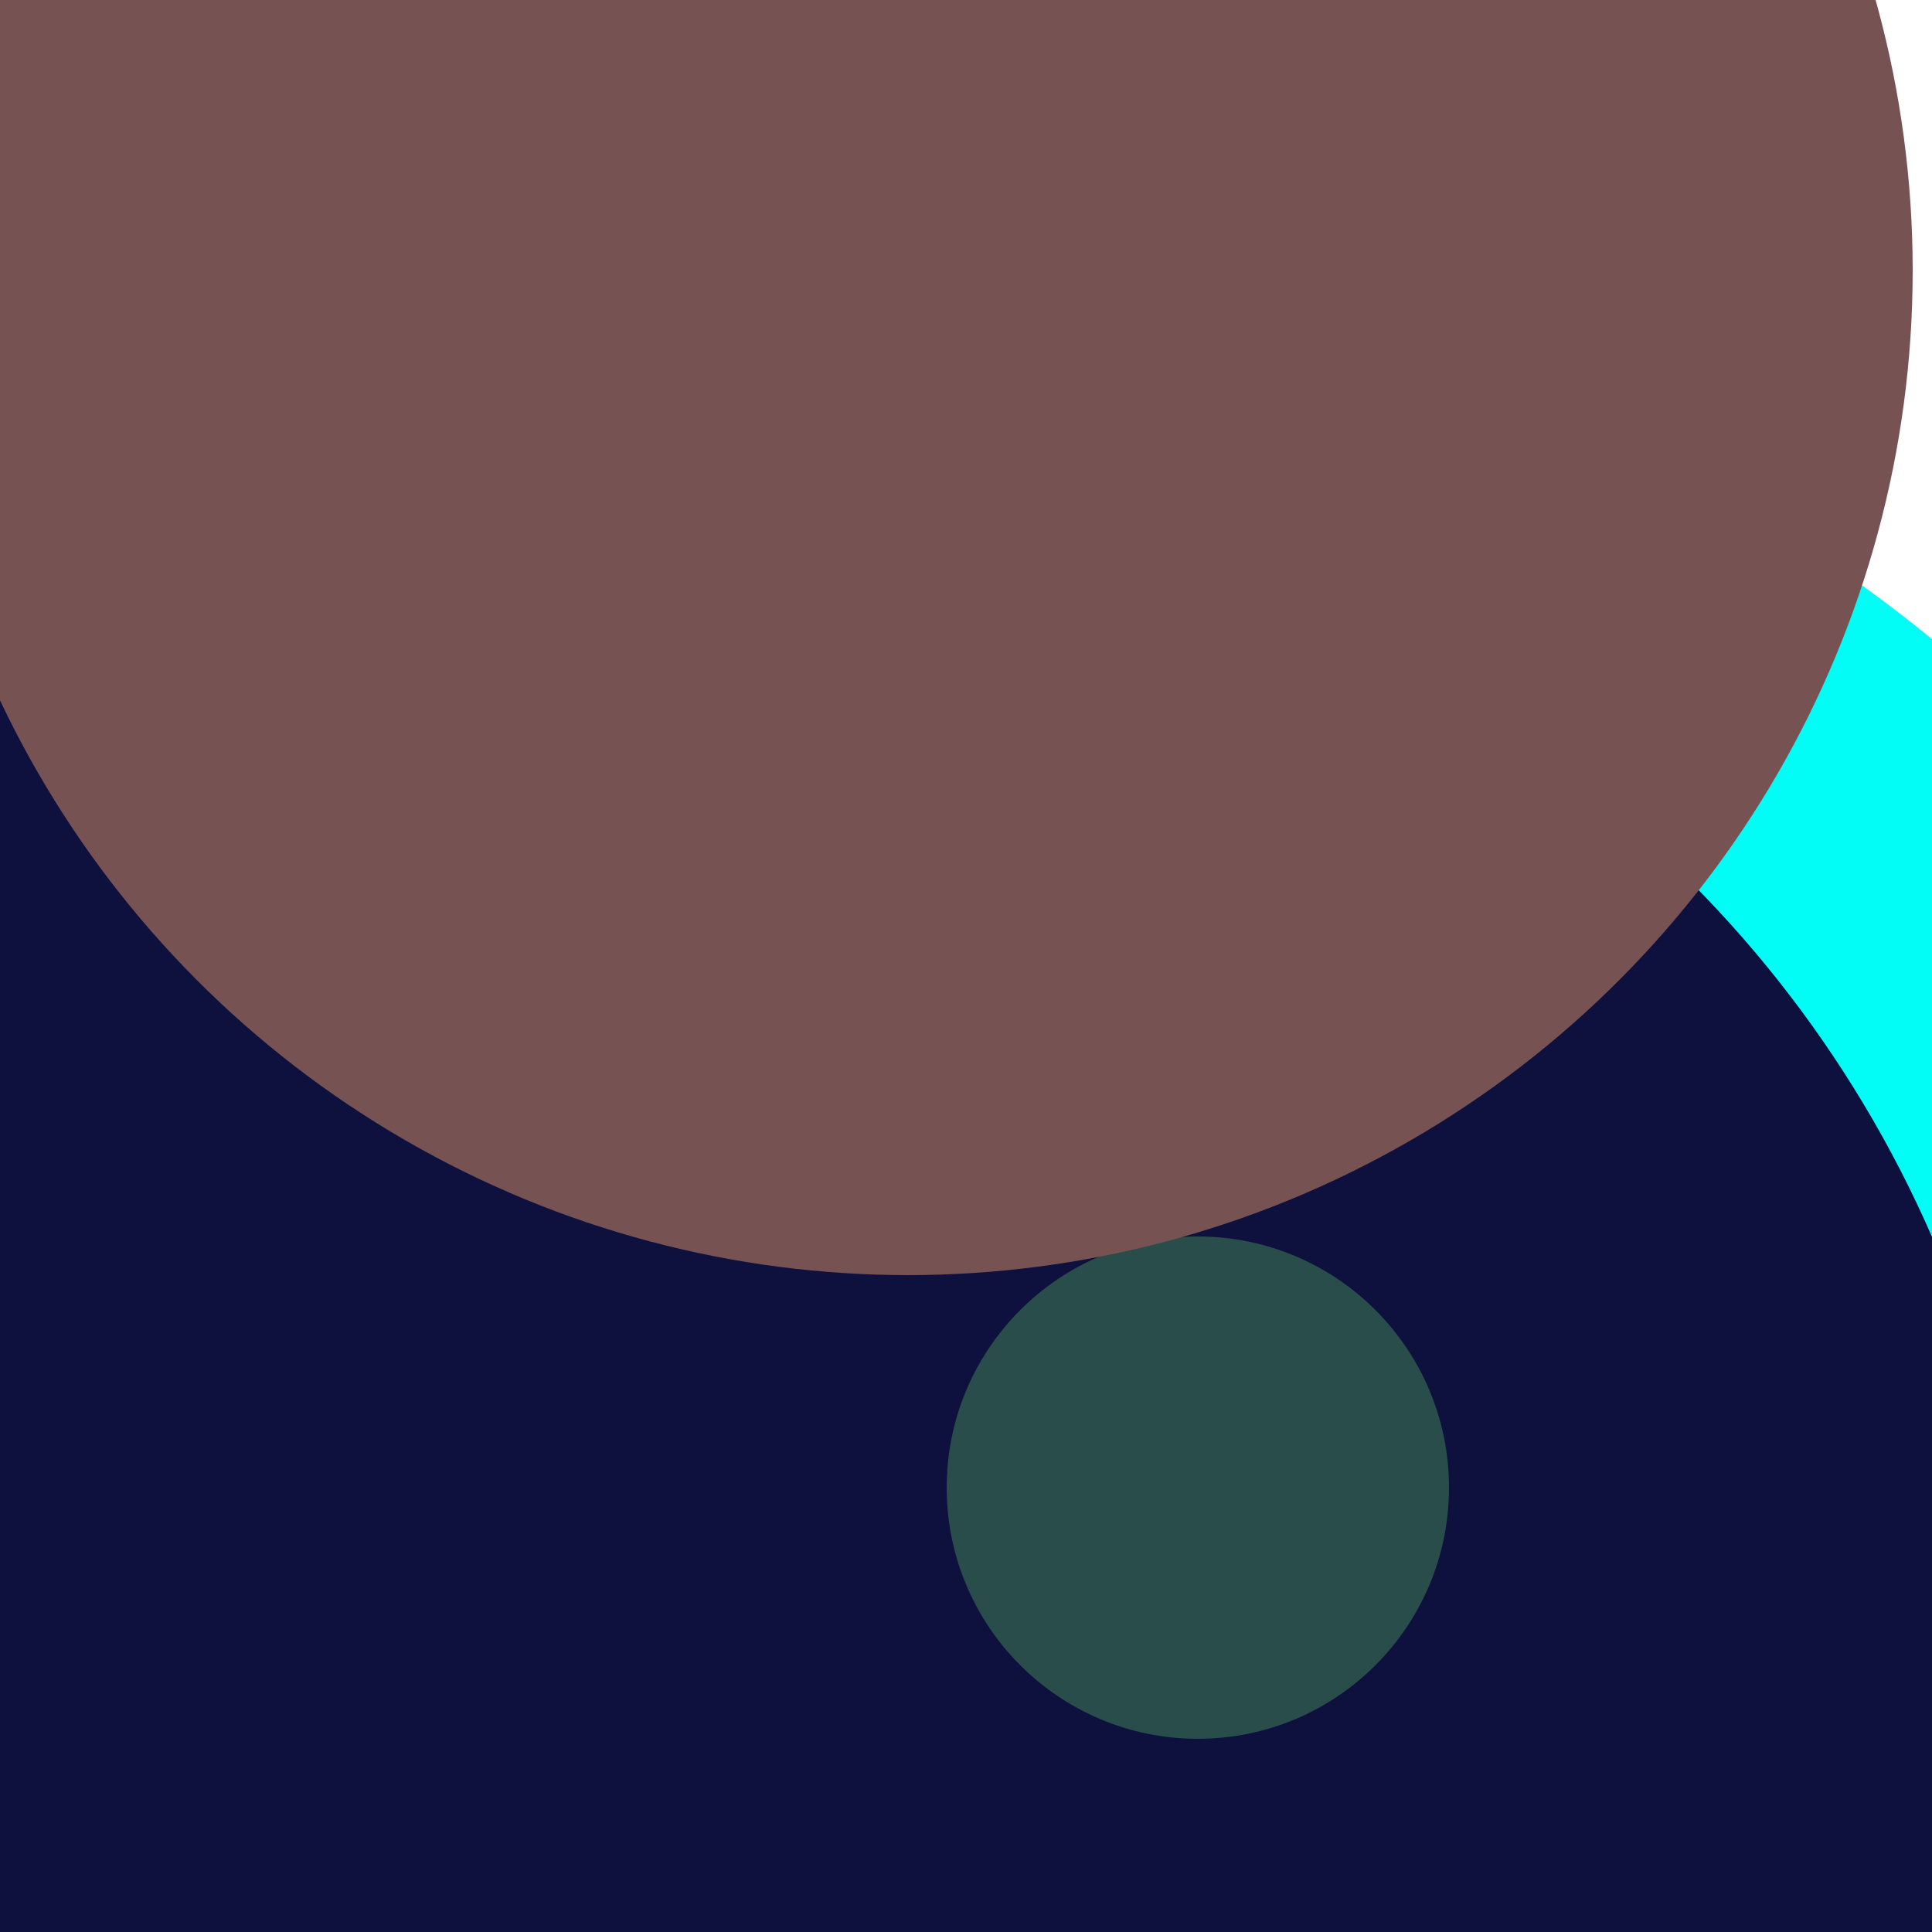 <svg xmlns="http://www.w3.org/2000/svg" xmlns:xlink="http://www.w3.org/1999/xlink" preserveAspectRatio="xMinYMin meet" viewBox="0 0 777 777"><defs><rect id="bg" width="100%" height="100%" fill="#fff" /><clipPath id="clip"><use xlink:href="#bg"/></clipPath><filter id="f0" width="300%" height="300%" x="-100%" y="-100%"><feGaussianBlur in="SourceGraphic" stdDeviation="129"/></filter><filter id="f1" width="300%" height="300%" x="-100%" y="-100%"><feGaussianBlur in="SourceGraphic" stdDeviation="700"/></filter></defs><rect width="100%" height="100%" fill="#fff" /><g clip-path="url(#clip)"><use xlink:href="#bg"/><circle cx="58%" cy="84%" r="66%" filter="url(#f1)" fill="#01fdf6"></circle><circle cx="11%" cy="88%" r="54%" filter="url(#f1)" fill="#01fdf6"></circle><circle cx="76%" cy="83%" r="17%" filter="url(#f0)" fill="#0e103d"></circle><circle cx="45%" cy="88%" r="60%" filter="url(#f0)" fill="#0e103d"></circle><circle cx="12%" cy="52%" r="28%" filter="url(#f0)" fill="#0e103d"></circle><circle cx="62%" cy="77%" r="13%" filter="url(#f0)" fill="#294d4a"></circle><circle cx="47%" cy="14%" r="52%" filter="url(#f0)" fill="#775253"></circle></g></svg>